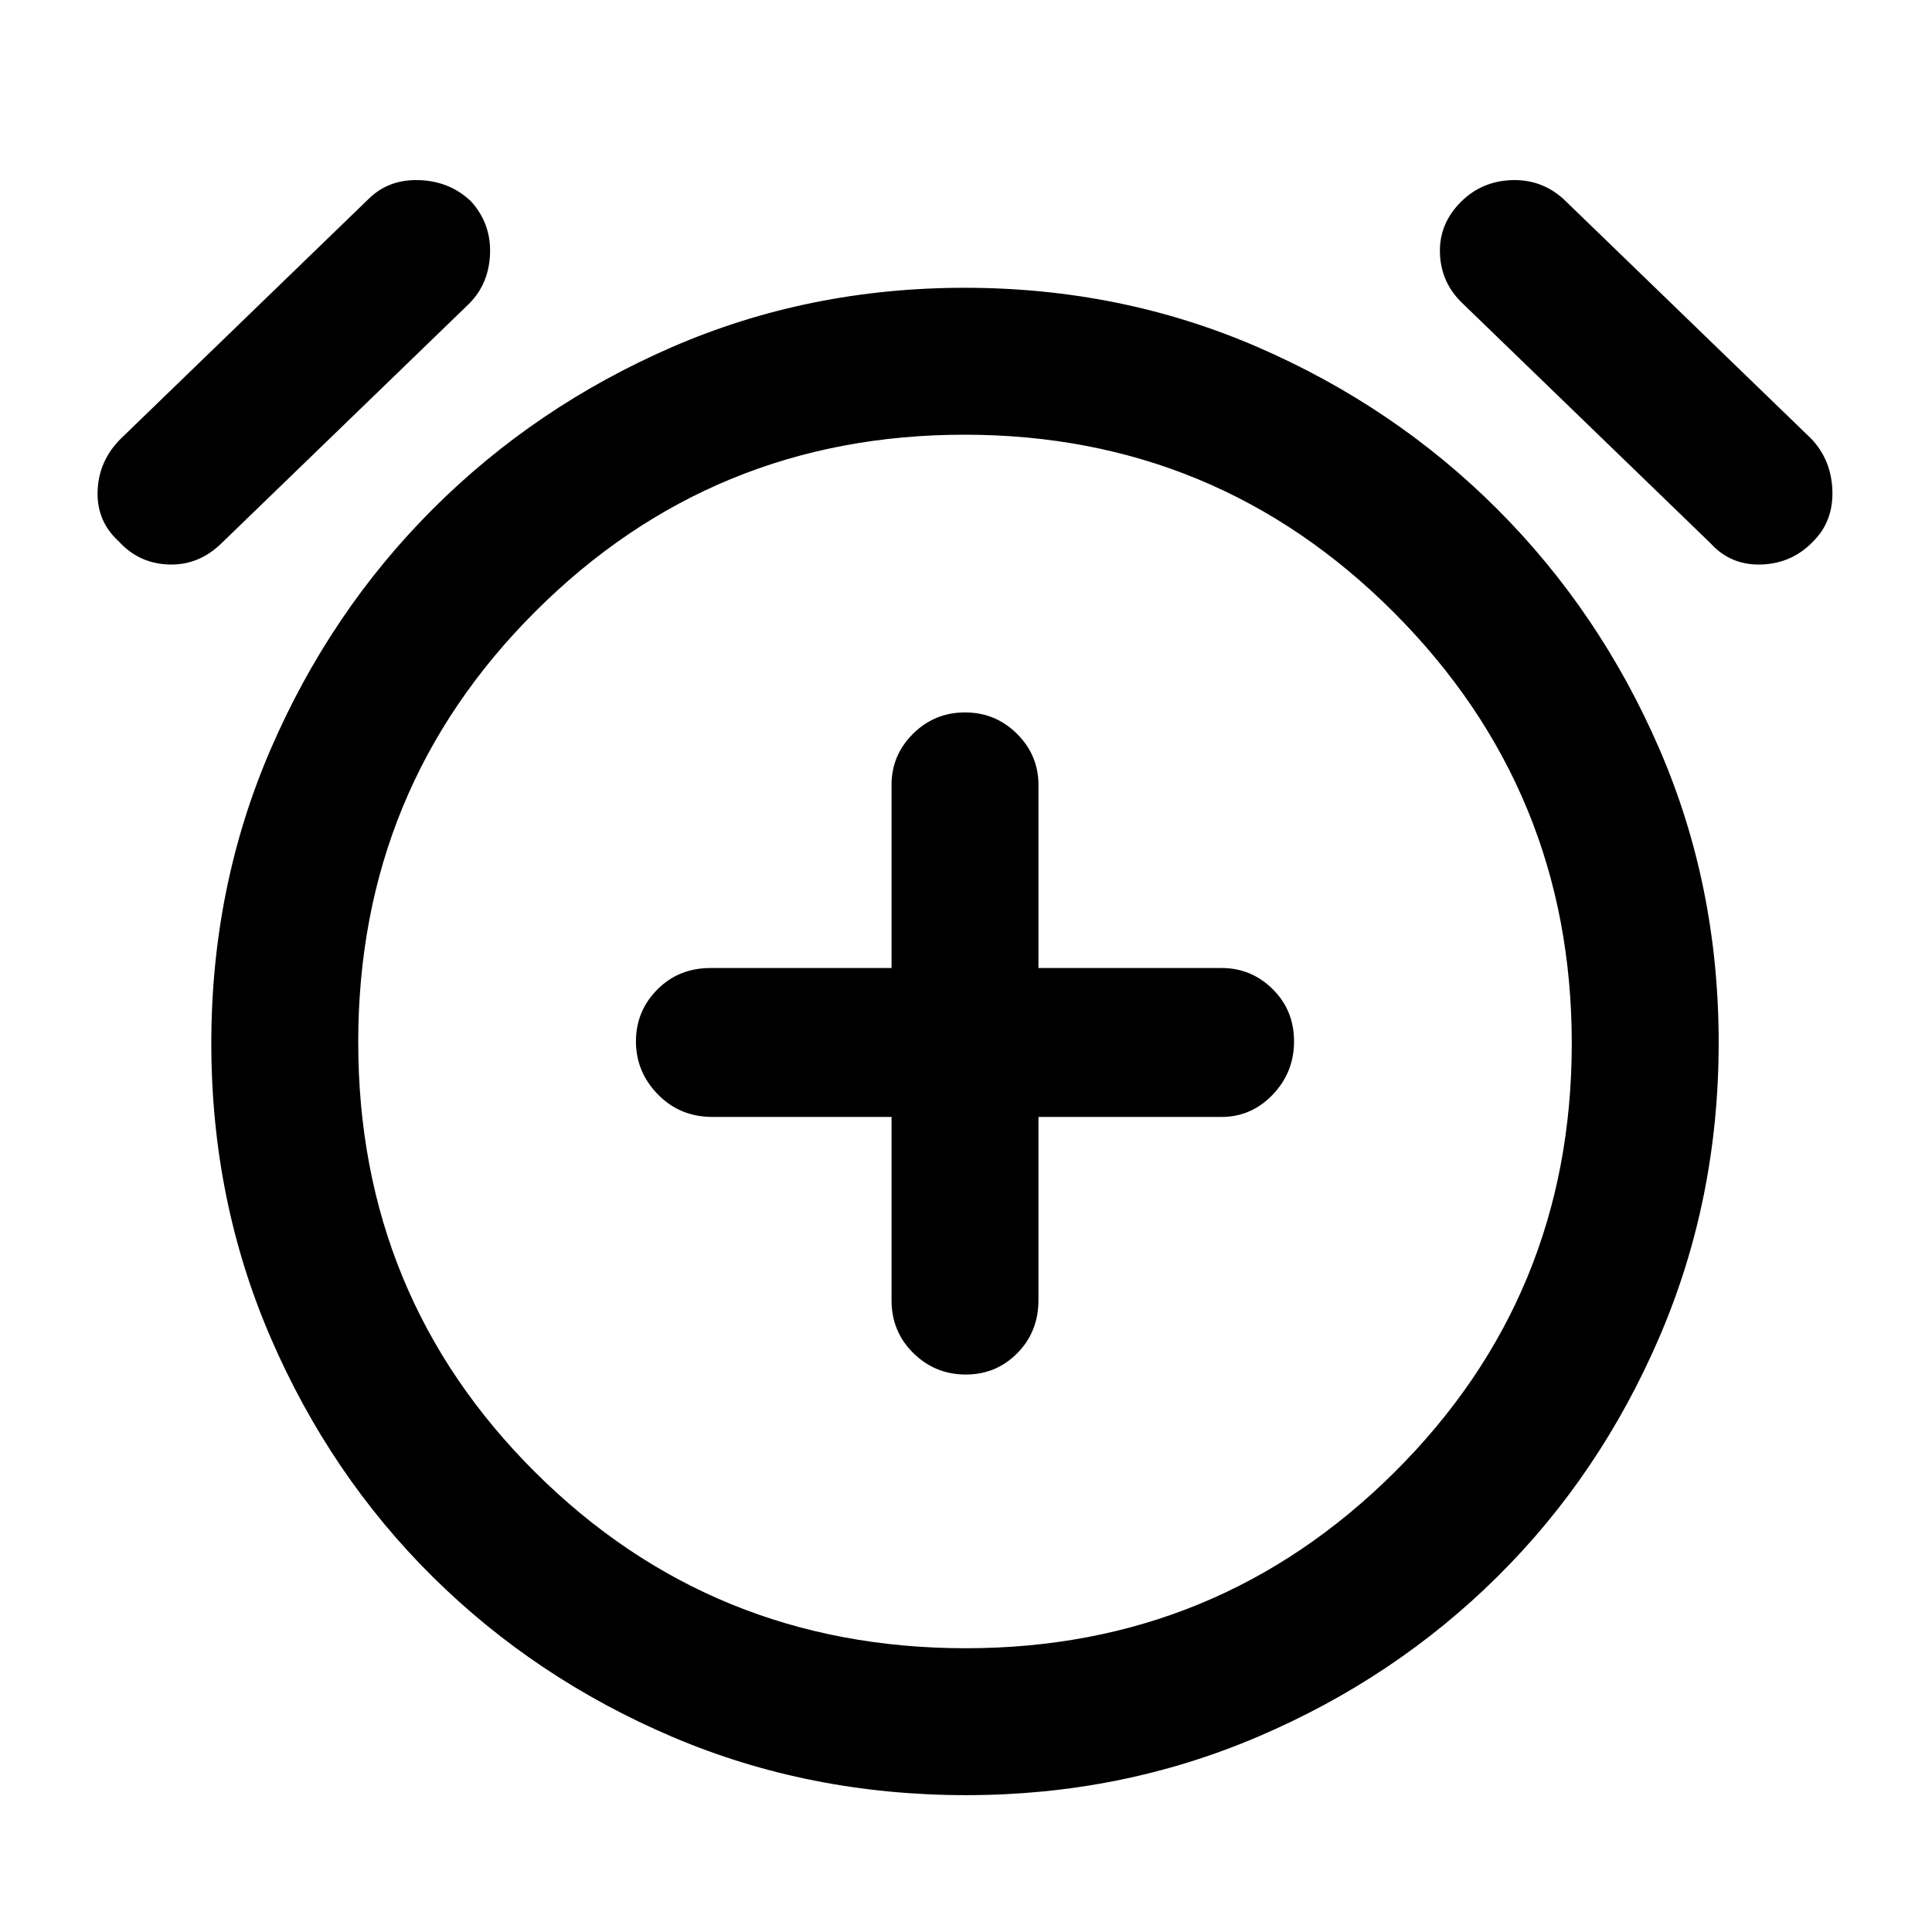 <svg xmlns="http://www.w3.org/2000/svg" height="48" viewBox="0 -960 960 960" width="48"><path d="M443-405v91q0 15.75 10.86 26.37 10.86 10.63 26 10.63t25.64-10.63Q516-298.25 516-314v-91h91q14.78 0 25.39-11.06Q643-427.12 643-442.56t-10.61-25.94Q621.78-479 607-479h-91v-91q0-14.78-10.68-25.39Q494.65-606 479.51-606q-15.14 0-25.83 10.61Q443-584.78 443-570v91h-90q-15.75 0-26.37 10.68Q316-457.65 316-442.51q0 15.14 10.91 26.33Q337.83-405 354-405h89Zm37.14 337Q402-68 334-97q-68-29-119-79.5t-80.5-118.8Q105-363.59 105-441.53q0-77.94 29.5-146.2Q164-656 215-707t118.86-80.5q67.86-29.5 145.5-29.5T625-787.5Q693-758 744-707t80.5 119.06q29.5 68.07 29.5 146 0 77.94-29.5 146.44t-80.5 119Q693-126 625-97T480.14-68ZM480-440ZM59-691q-11-10-10.5-25T60-742l123-119q10-10 25.23-9.5 15.24.5 25.77 10.5 10 11 9.5 26T233-809L110-690q-11.29 11-26.14 10.5Q69-680 59-691Zm842 0q-10.53 11-25.77 11.5Q860-679 850-690L727-809q-11-10.29-11.5-25.14Q715-849 726.23-860q10.23-10 25-10.5T777-861l123 119q10 10.53 10.5 25.77Q911-701 901-691ZM479.93-141Q605-141 693-228.54q88-87.55 88-213Q781-567 692.78-655.5 604.56-744 479.28-744T266-656.14q-88 87.87-88 214Q178-316 265.88-228.5 353.76-141 479.93-141Z"/></svg>